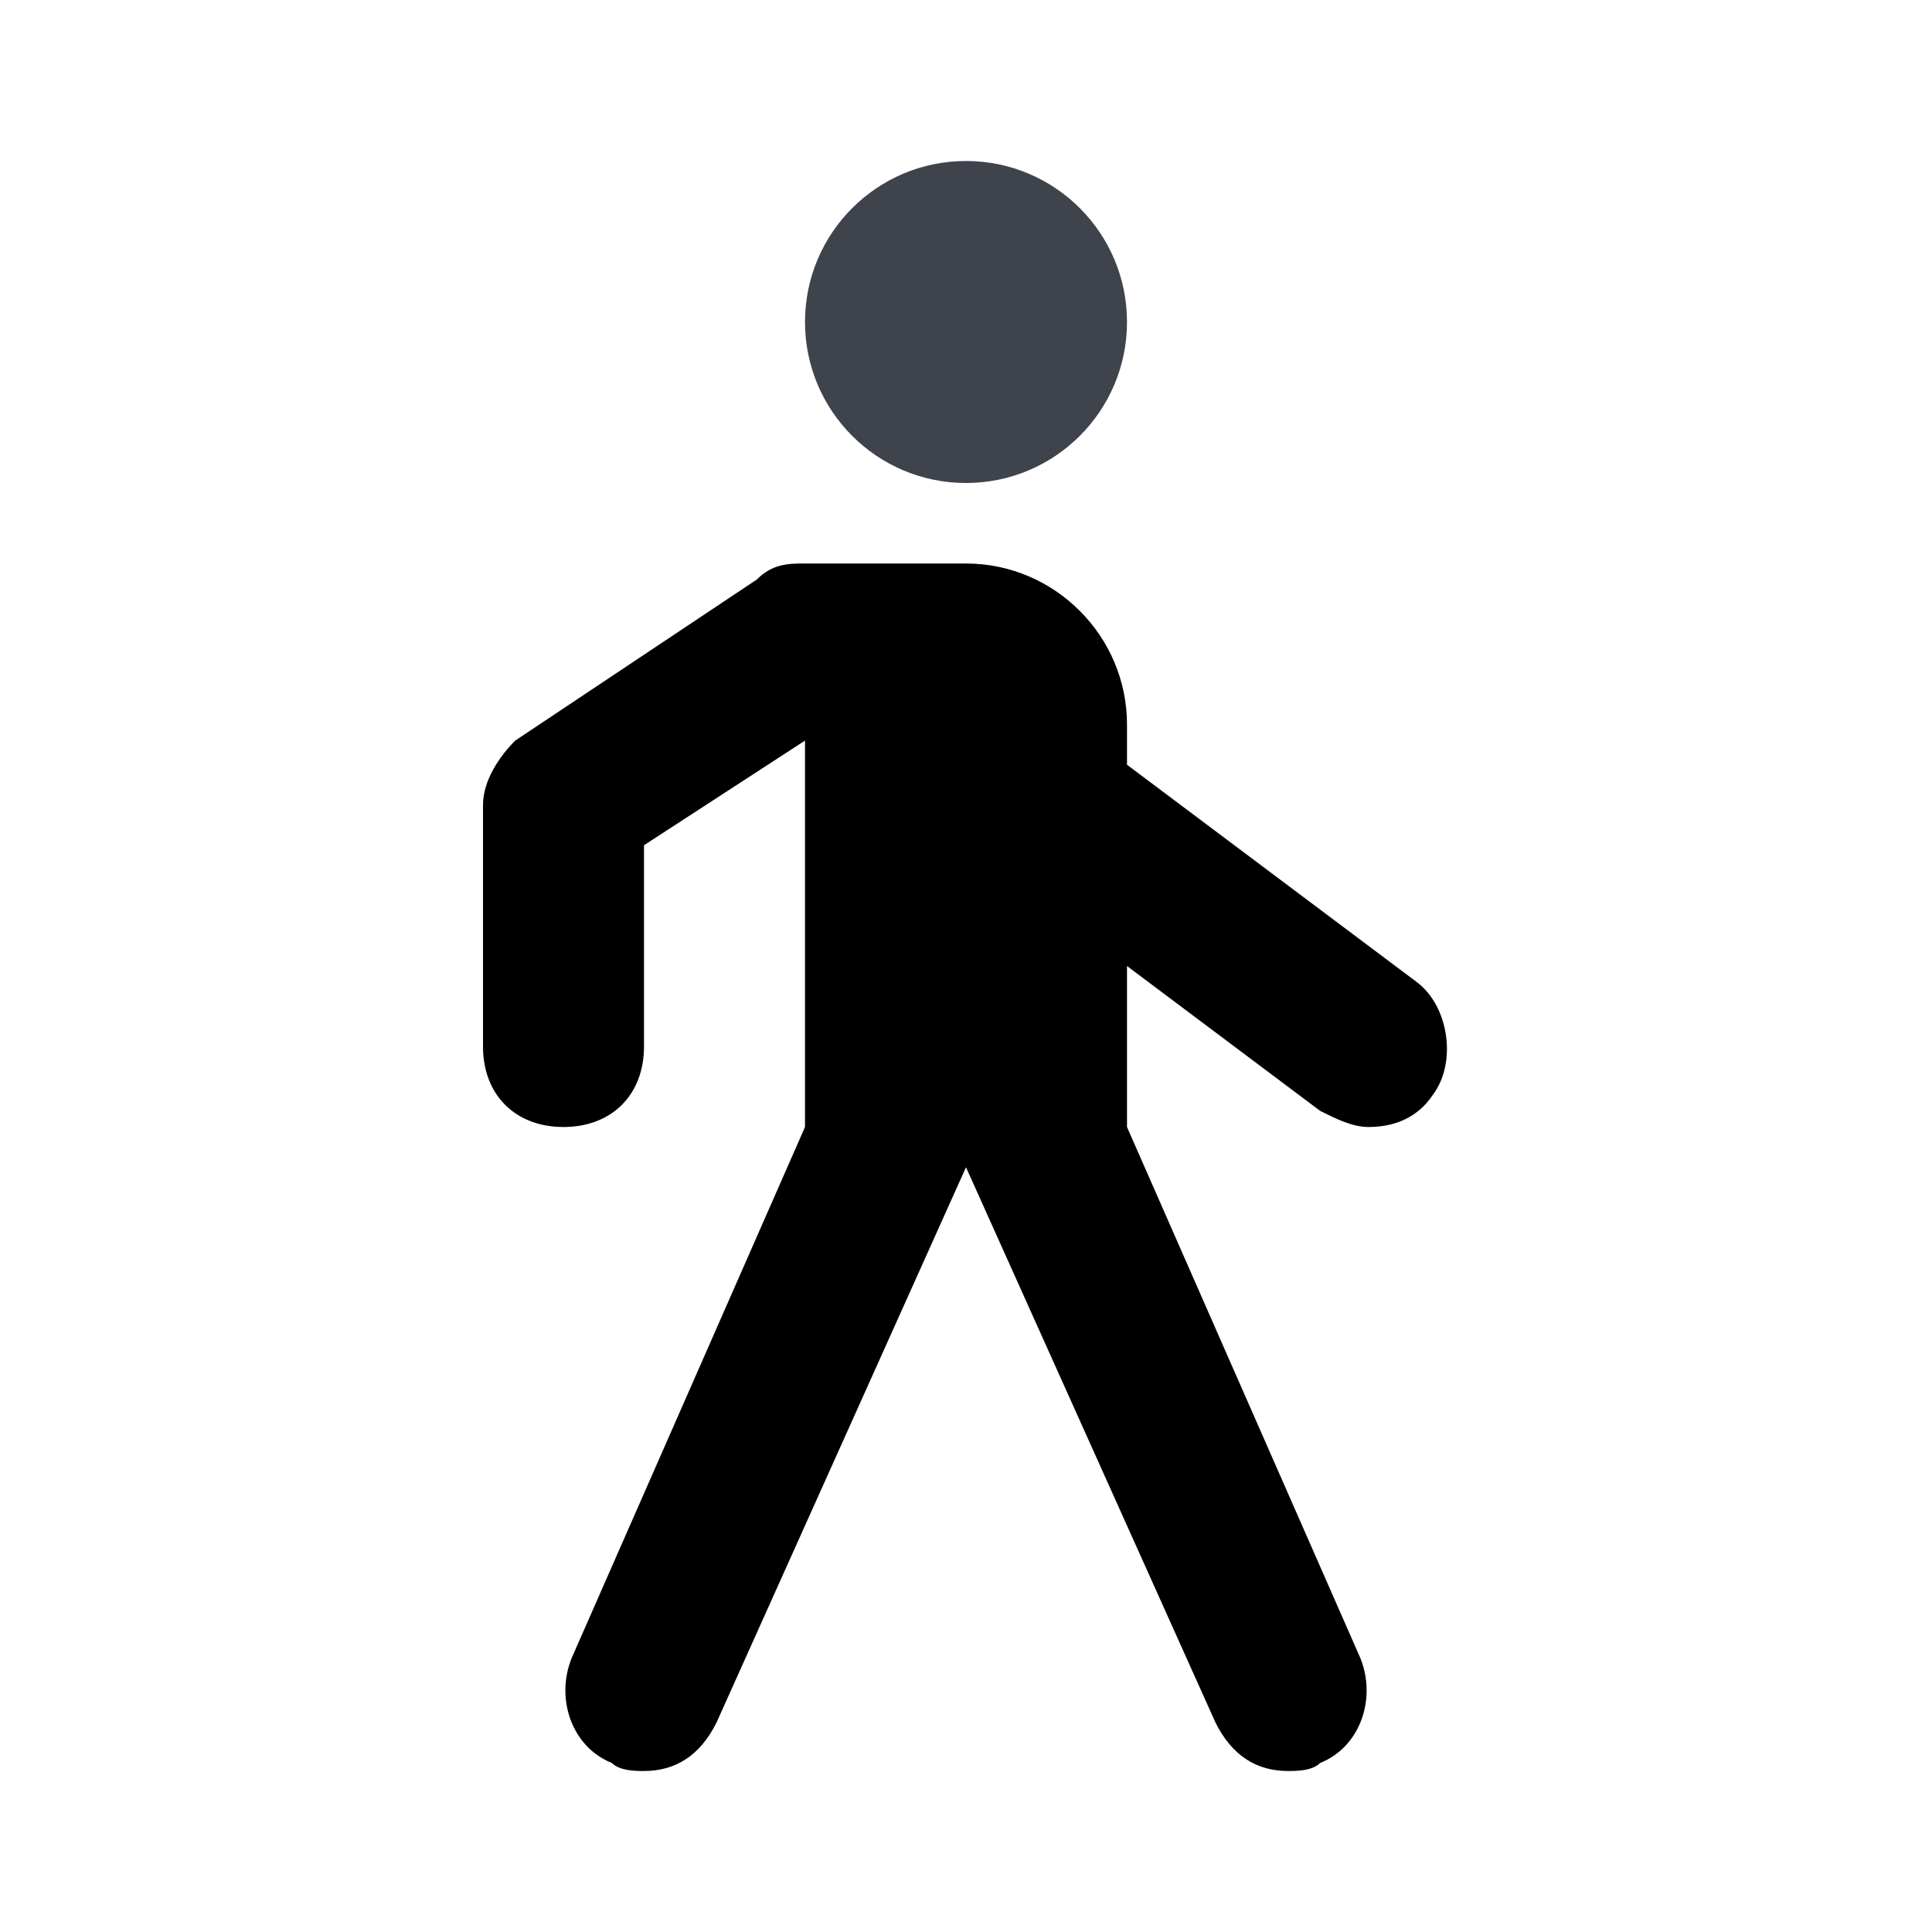 <svg xmlns="http://www.w3.org/2000/svg" viewBox="0 0 24 24"><path fill="currentColor" d="M14 12l2.4 1.8c.2.1.4.2.6.2.3 0 .6-.1.8-.4.3-.4.2-1.1-.2-1.4L14 9.5V9c0-1.1-.9-2-2-2h-2c-.2 0-.4 0-.6.2l-3 2c-.2.2-.4.5-.4.8v3c0 .6.4 1 1 1s1-.4 1-1v-2.5l2-1.3V14l-2.9 6.6c-.2.5 0 1.1.5 1.3.1.1.3.1.4.1.4 0 .7-.2.9-.6l3.1-6.9 3.1 6.9c.2.4.5.6.9.6.1 0 .3 0 .4-.1.5-.2.7-.8.5-1.3L14 14v-2z"/><circle fill="#3f434c" cx="12" cy="4" r="2"/></svg>
